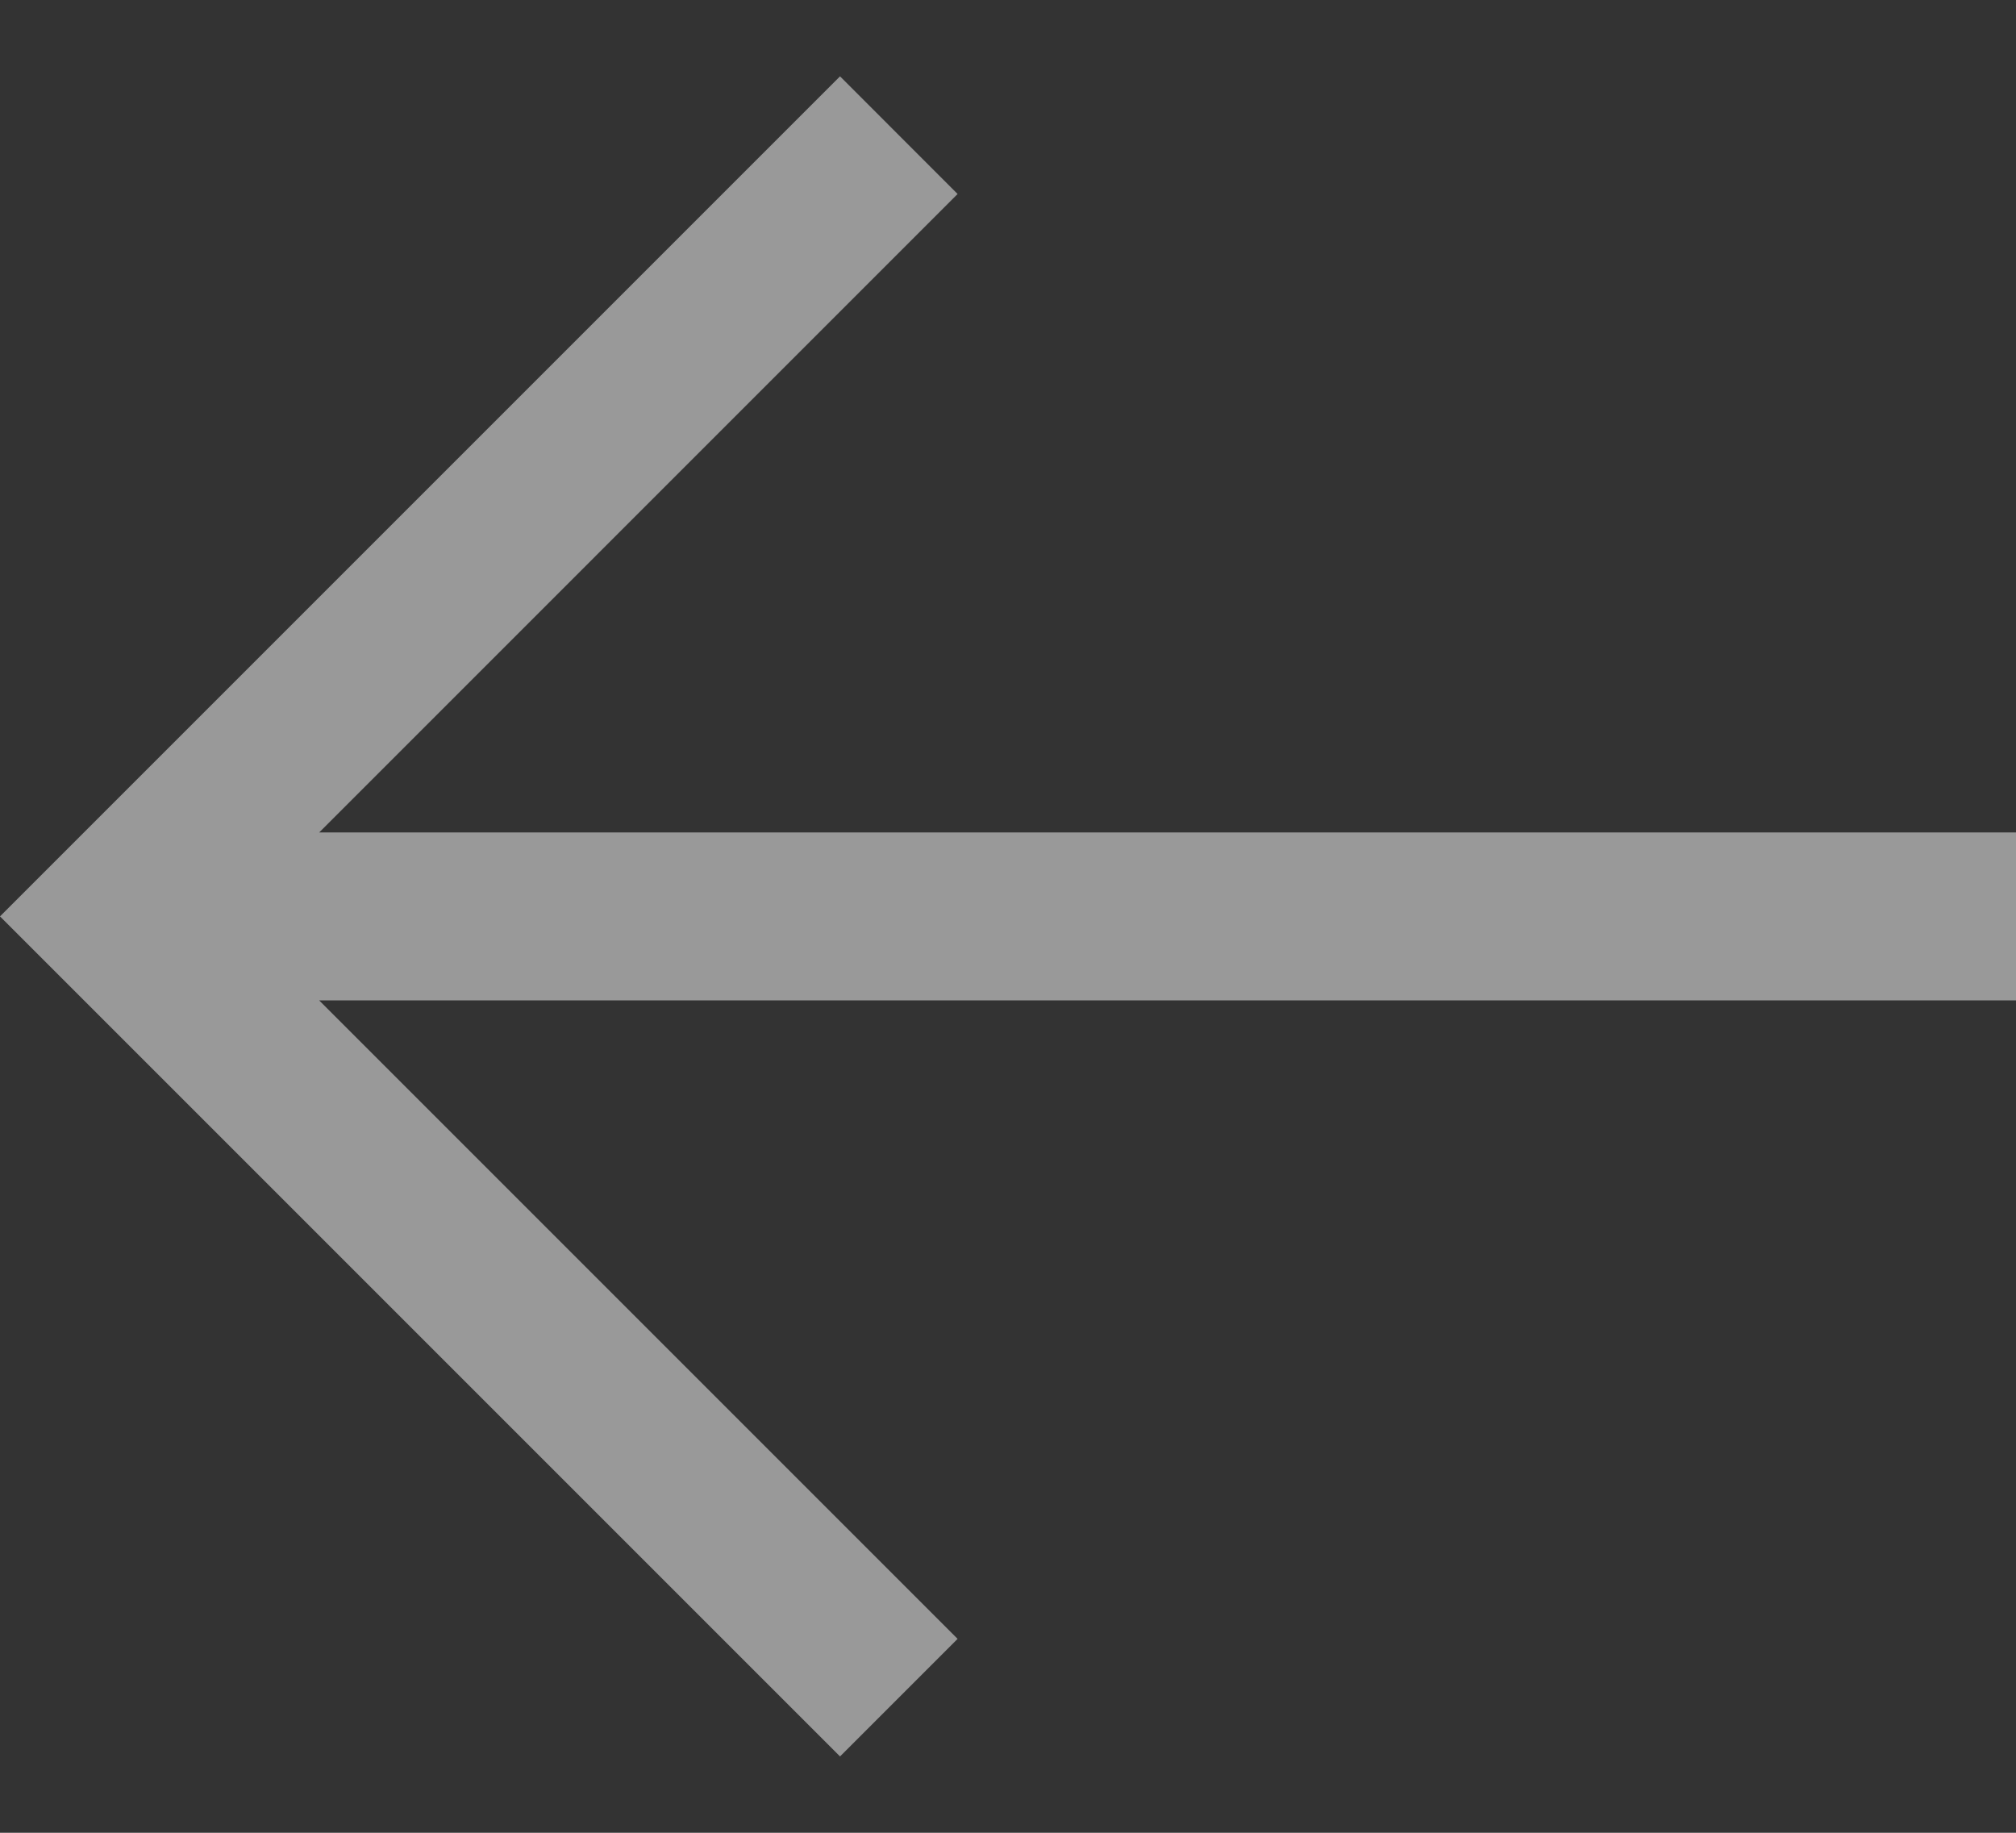 <svg width="22" height="20" viewBox="0 0 22 20" fill="none" xmlns="http://www.w3.org/2000/svg">
<rect x="0" y="0" width="22" height="20" fill="#333333" stroke="none"/>
<path d="M9.167 0.833L10.45 2.117L3.483 9.084H22V10.917H3.483L10.45 17.884L9.167 19.167L0 10L9.167 0.833Z" fill="white" fill-opacity="0.5"/>
</svg>
